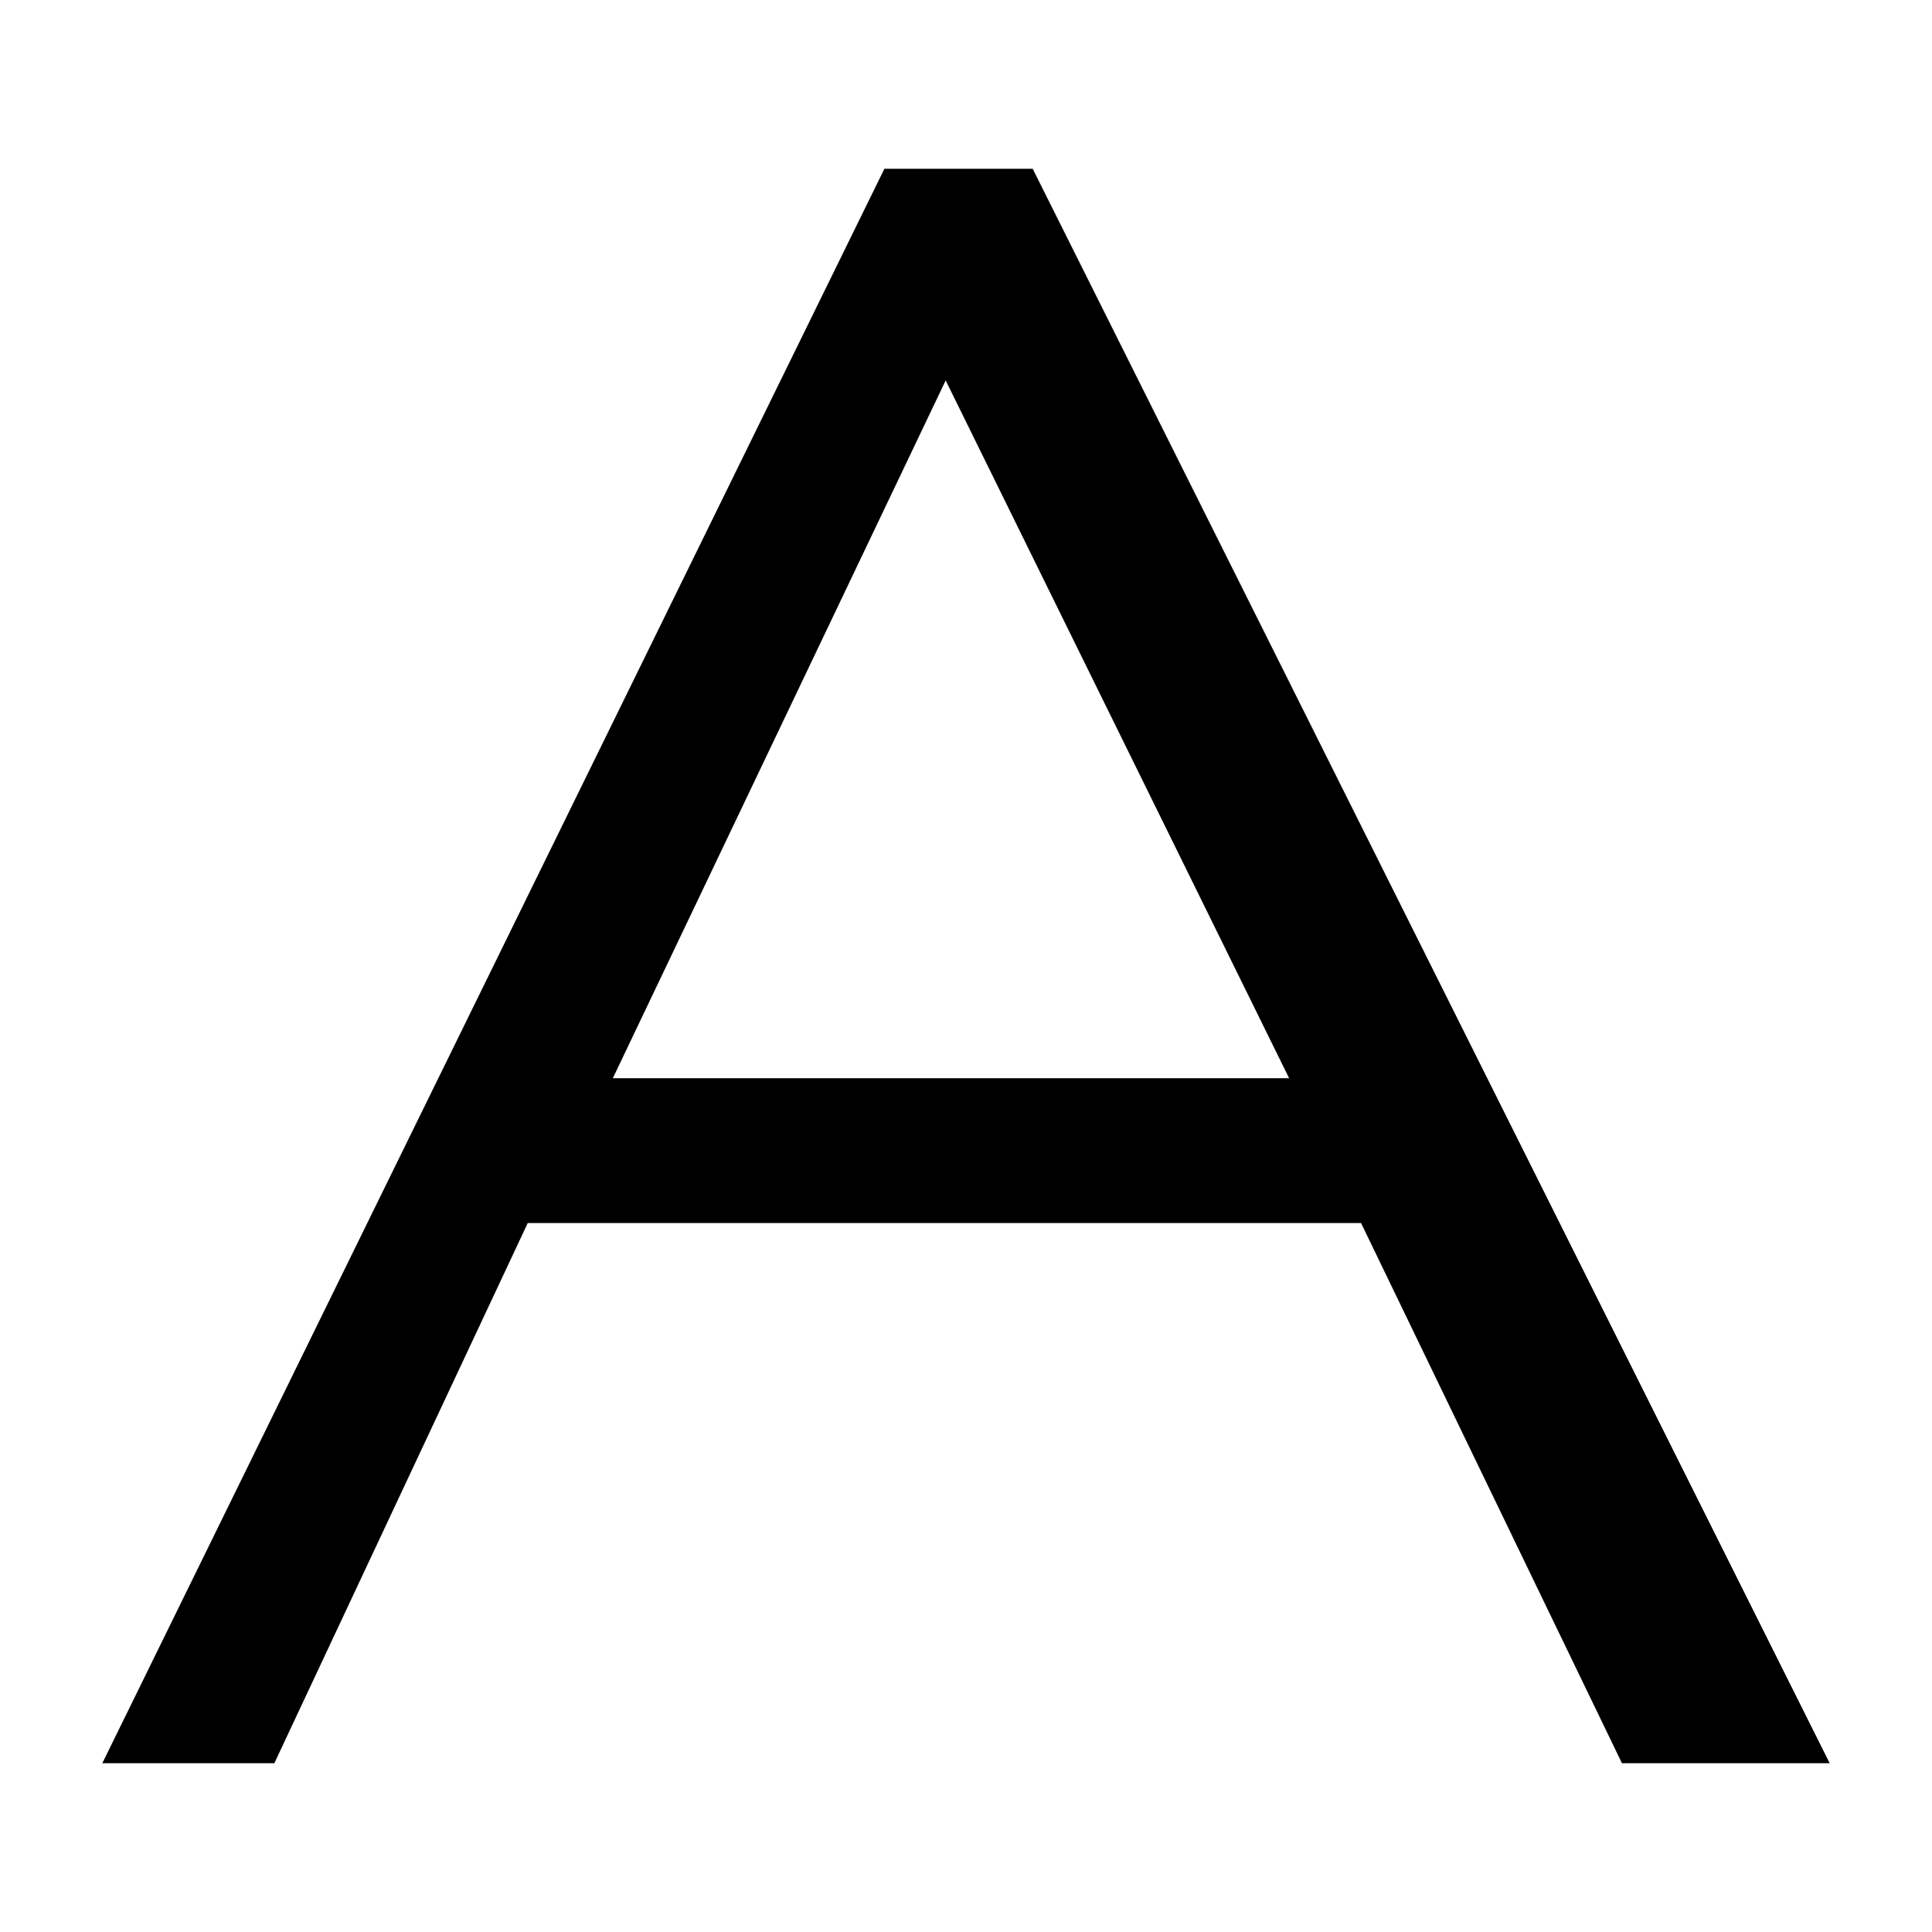 <svg id="Layer_1" data-name="Layer 1" xmlns="http://www.w3.org/2000/svg" viewBox="0 0 250 250"><title>abc</title><path d="M236.76,228.16H209.88l-33.76-69.9H68.29L35.5,228.16H13.24L114.44,21.84h19.19Zm-69.95-88.64L122.37,49.23,79.3,139.52Z"/></svg>